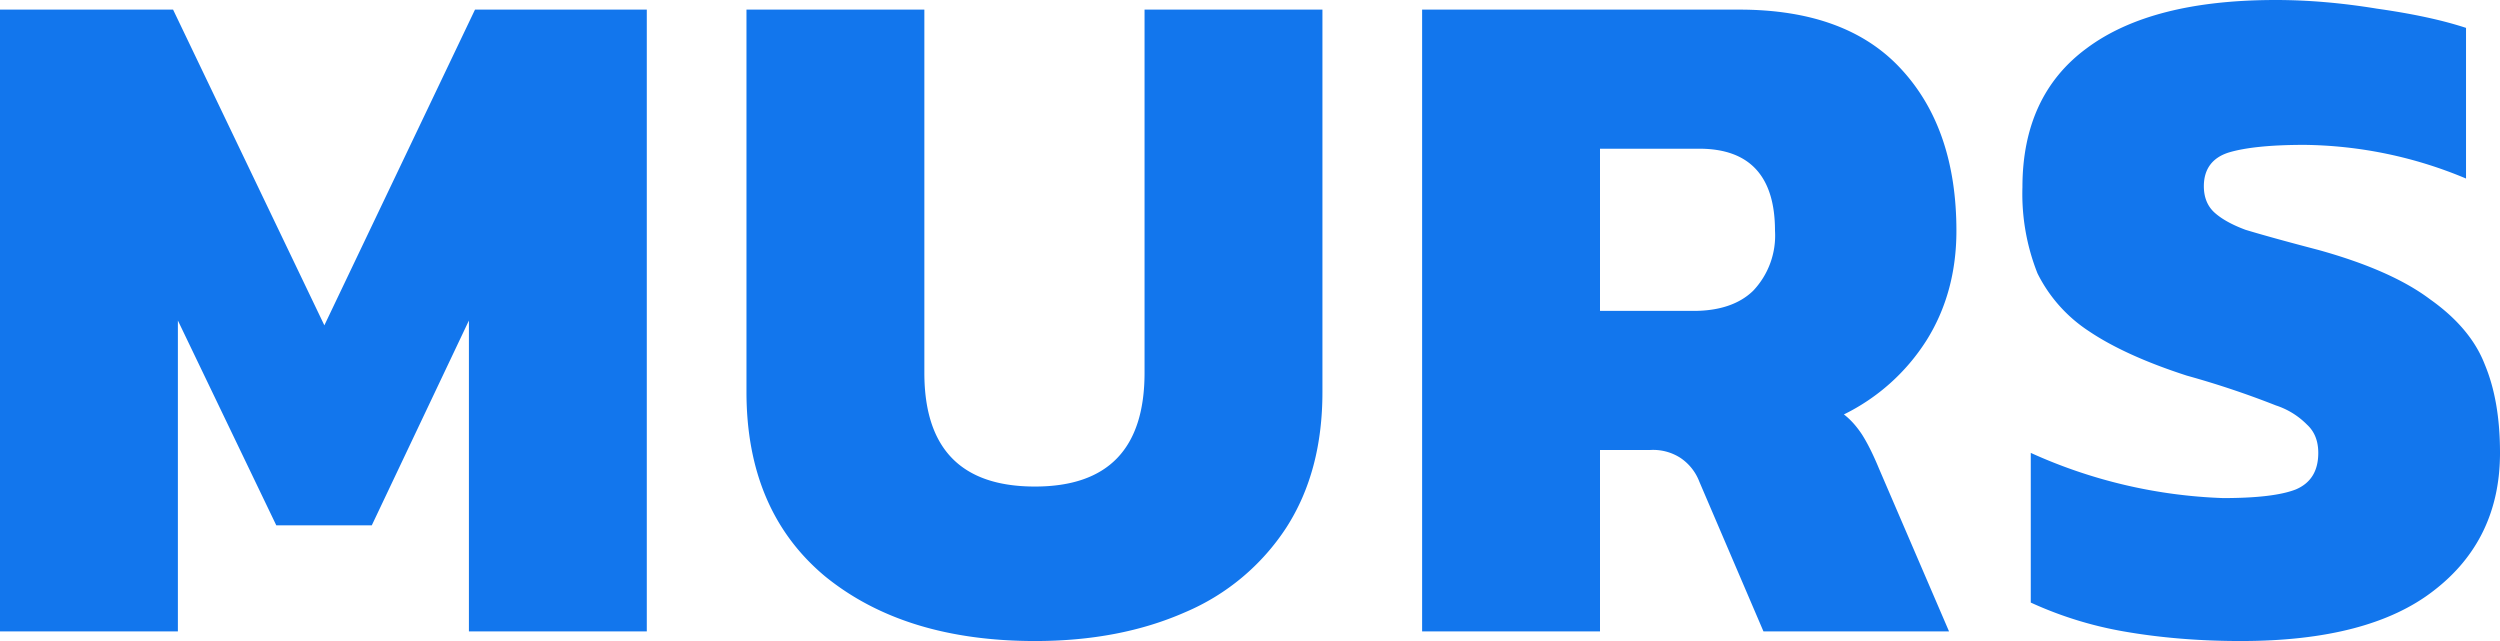 <svg width="78" height="20" fill="none" xmlns="http://www.w3.org/2000/svg"><path d="M0 .3h5.4l4.72 9.85L14.82.3h5.36v19.4h-5.55V10l-3.03 6.39H8.62L5.55 10v9.7H0V.3zM32.3 20c-2.72 0-4.9-.67-6.56-2.02-1.63-1.36-2.45-3.28-2.45-5.75V.3h5.55v11.33c0 2.37 1.15 3.55 3.45 3.55 2.28 0 3.42-1.18 3.42-3.55V.3h5.55v11.93c0 1.65-.37 3.05-1.12 4.22a7.04 7.04 0 0 1-3.16 2.65c-1.36.6-2.92.9-4.69.9zM44.37.3h9.89c2.24 0 3.93.62 5.07 1.87 1.14 1.24 1.71 2.92 1.71 5.03 0 1.28-.31 2.43-.94 3.43a6.37 6.37 0 0 1-2.57 2.3c.22.17.4.38.56.62.16.25.34.6.53 1.06l2.19 5.09h-5.79l-2-4.67a1.56 1.56 0 0 0-.6-.75 1.57 1.57 0 0 0-.94-.24h-1.56v5.66h-5.55V.3zm8.47 9.4c.8 0 1.43-.21 1.86-.63a2.5 2.5 0 0 0 .68-1.87c0-1.7-.79-2.56-2.36-2.56h-3.1V9.7h2.92zM69.92 20c-1.3 0-2.52-.1-3.66-.3a11.8 11.8 0 0 1-2.9-.9v-4.67a15.82 15.82 0 0 0 6 1.41c1.06 0 1.81-.09 2.27-.27.47-.2.7-.58.7-1.14 0-.36-.11-.66-.35-.88a2.41 2.41 0 0 0-.97-.6 27.97 27.97 0 0 0-2.78-.93c-1.3-.42-2.32-.89-3.06-1.39a4.6 4.6 0 0 1-1.6-1.8 6.72 6.72 0 0 1-.47-2.69c0-1.9.67-3.35 2-4.33C66.45.5 68.42 0 71 0c1.01 0 2.06.09 3.16.27 1.13.16 2.05.36 2.78.6v4.7a13.37 13.37 0 0 0-5.05-1.05c-1.04 0-1.83.08-2.36.24-.5.16-.77.51-.77 1.05 0 .34.11.62.33.82.22.2.54.38.97.54.46.14 1.21.35 2.28.63 1.51.42 2.67.93 3.48 1.54.82.58 1.4 1.25 1.7 2.02.32.76.48 1.68.48 2.77 0 1.8-.69 3.24-2.07 4.3-1.35 1.05-3.36 1.57-6.01 1.57z" fill="#1276ED"/></svg>